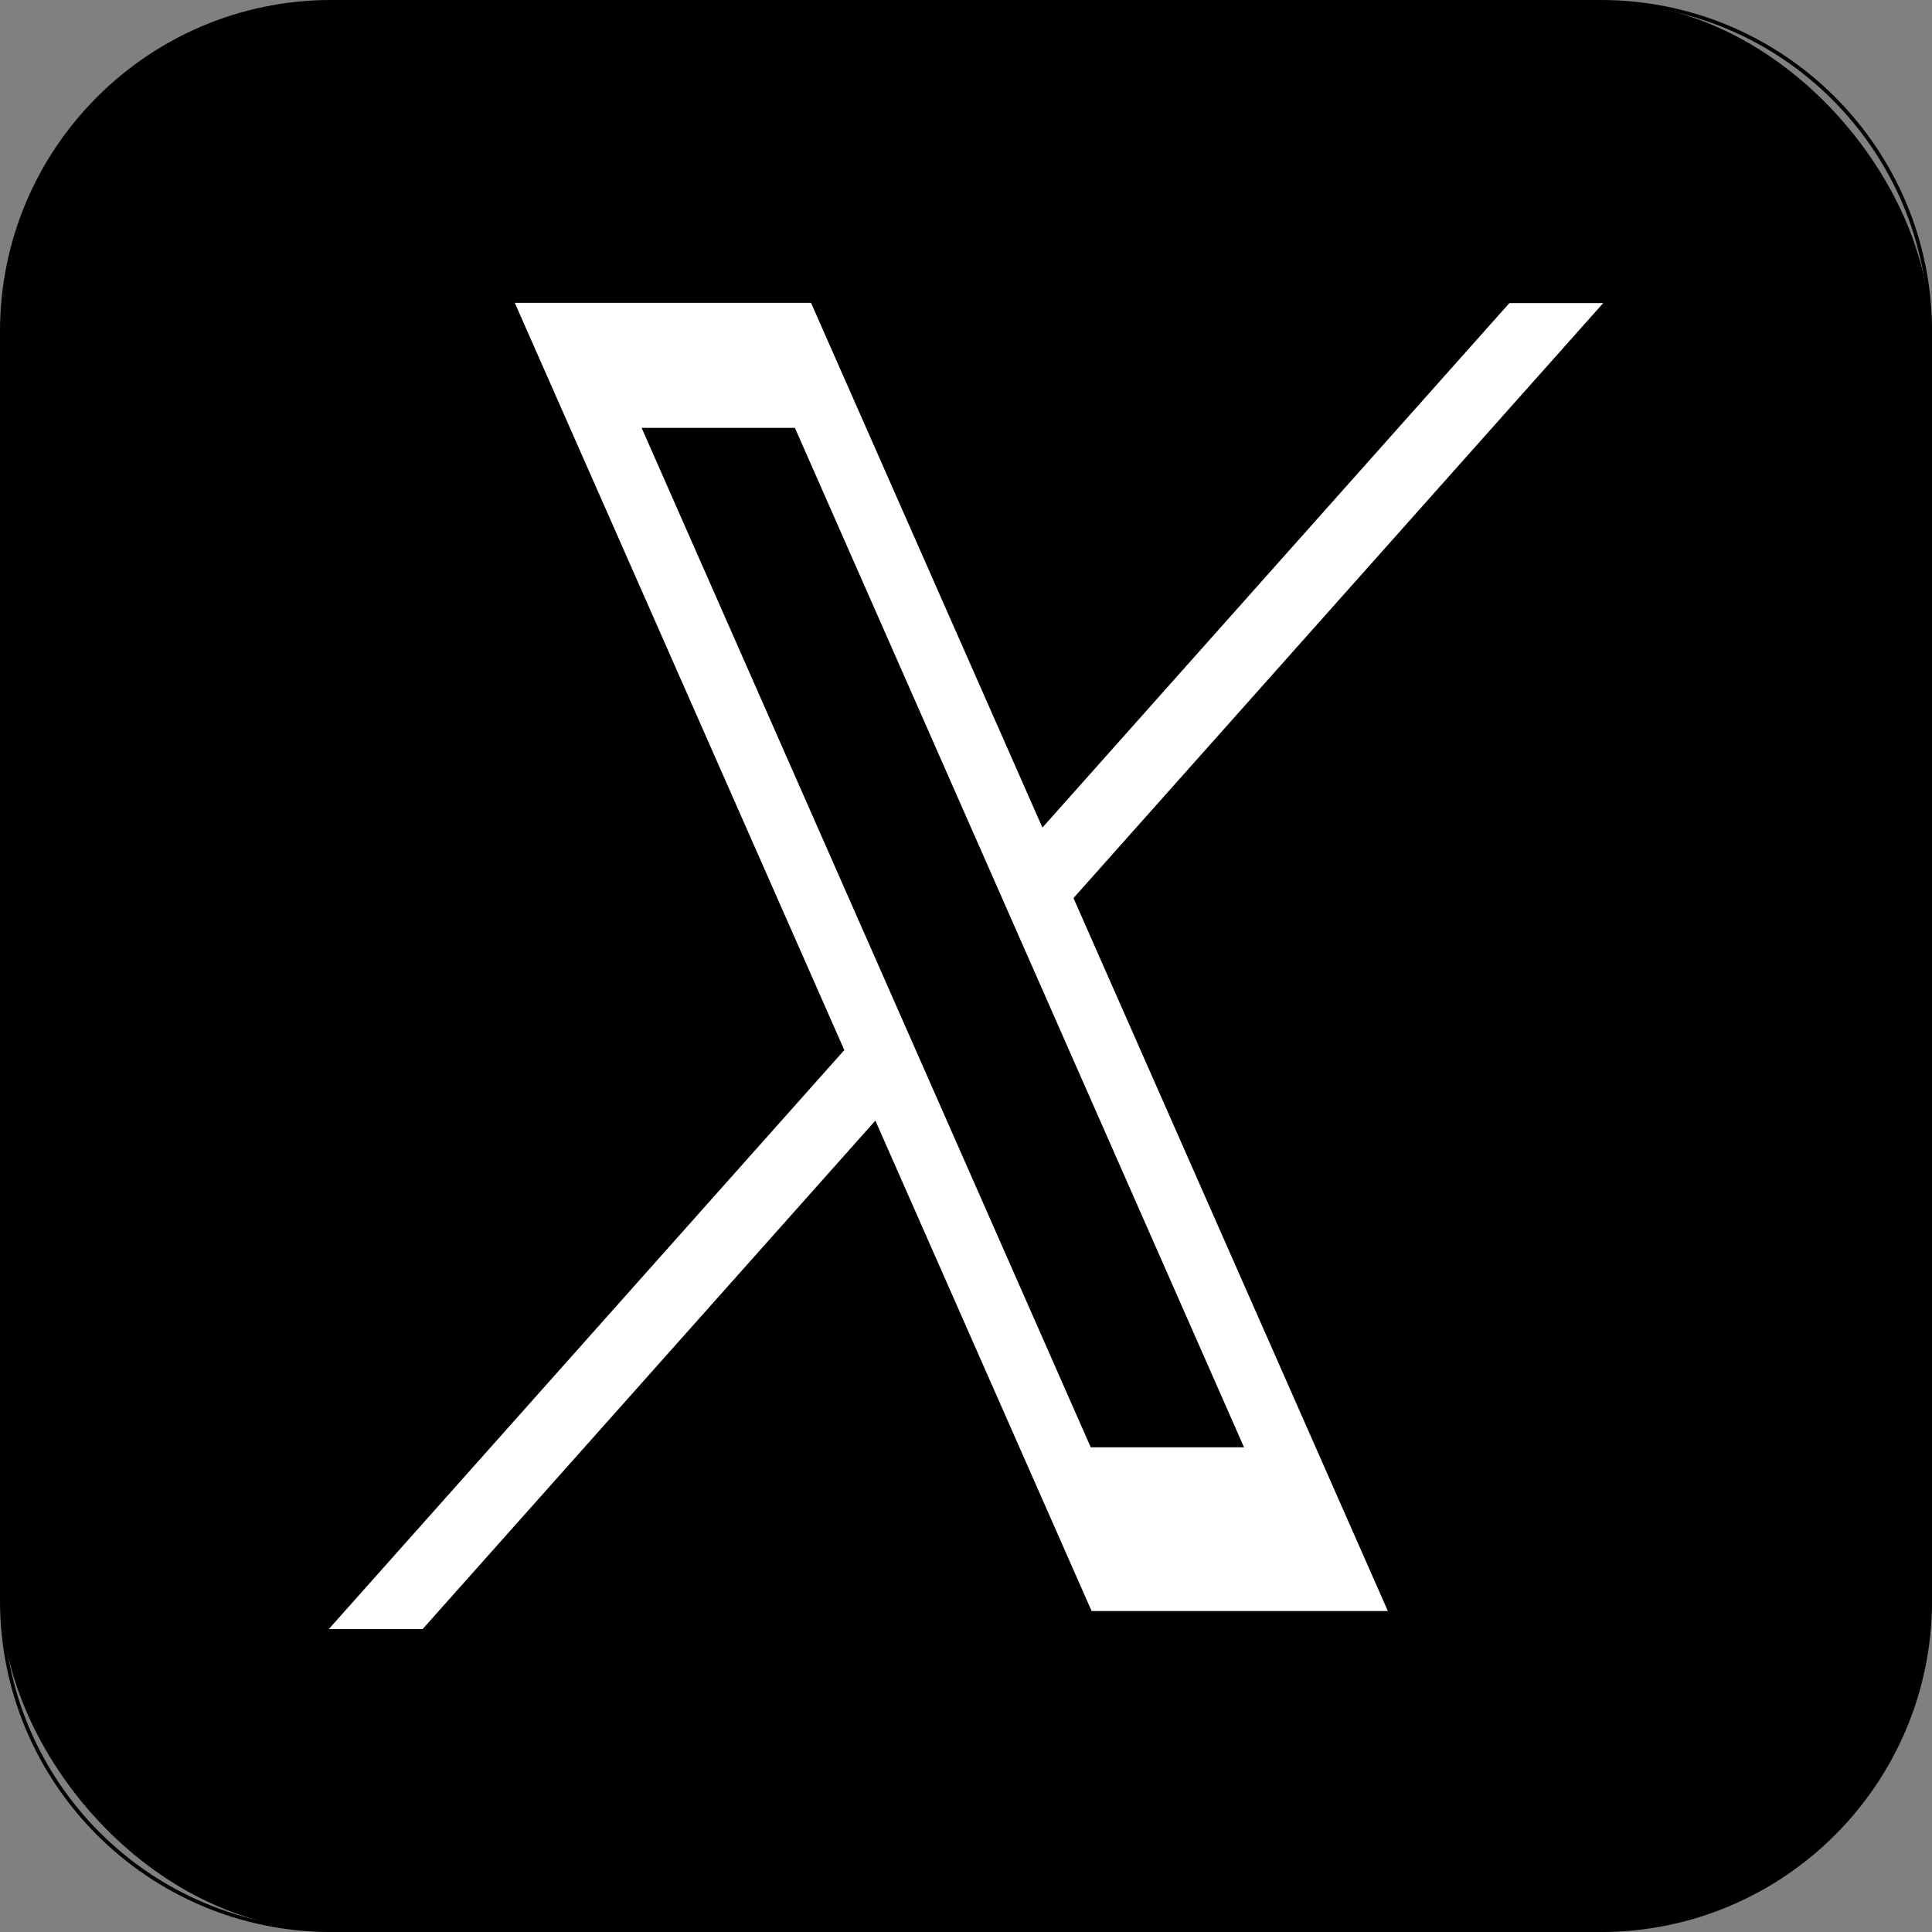 <?xml version="1.0" encoding="UTF-8"?>
<svg xmlns="http://www.w3.org/2000/svg" viewBox="0 0 542 542">
  <rect x="0" y="0" width="542" height="542" fill="#808080" stroke="none"/>
  <defs>
    <style>
      .cls-1, .cls-2 {
        stroke-width: 0px;
      }

      .cls-2 {
        fill: #fff;
      }
    </style>
  </defs>
  <g id="back">
    <g>
      <rect class="cls-1" x=".5" y=".5" width="541" height="541" rx="92.44" ry="92.44"/>
      <path class="cls-1" d="M449.06,1c50.69,0,91.94,41.24,91.94,91.94v356.13c0,50.69-41.24,91.94-91.94,91.94H92.94c-50.69,0-91.94-41.24-91.94-91.94V92.94C1,42.24,42.24,1,92.94,1h356.13M449.06,0H92.94C41.61,0,0,41.61,0,92.94v356.13c0,51.33,41.61,92.94,92.94,92.94h356.13c51.33,0,92.94-41.61,92.94-92.94V92.94c0-51.33-41.61-92.94-92.94-92.94h0Z"/>
    </g>
  </g>
  <g id="x-sign">
    <g id="x-thing">
      <g>
        <polygon class="cls-2" points="91.11 457.53 236.27 294.51 143.66 84.47 227.86 84.47 292.58 231.26 423.22 84.53 450.89 84.53 301.75 252.04 390.12 452.47 305.92 452.47 245.43 315.28 118.78 457.53 91.11 457.53"/>
        <path class="cls-1" d="M227.53,84.97l64.28,145.78.63,1.42,1.03-1.16,129.97-145.98h26.32l-148.18,166.43-.43.48.26.59,87.94,199.43h-83.11l-60.04-136.17-.63-1.42-1.03,1.16-125.99,141.5h-26.32l144.2-161.96.43-.48-.26-.59-92.18-209.04h83.11M228.18,83.97h-85.29l92.79,210.45-145.68,163.62h29l126.29-141.84,60.31,136.77h85.29l-88.56-200.84,149.67-168.09h-29l-130.27,146.31-64.54-146.38h0Z"/>
      </g>
      <g>
        <polygon class="cls-1" points="306.33 405.53 180.77 120.53 222.67 120.53 348.23 405.53 306.33 405.53"/>
        <path class="cls-1" d="M222.35,121.03l125.12,284h-40.81L181.53,121.03h40.81M223,120.03h-43l126,286h43L223,120.03h0Z"/>
      </g>
    </g>
  </g>
</svg>